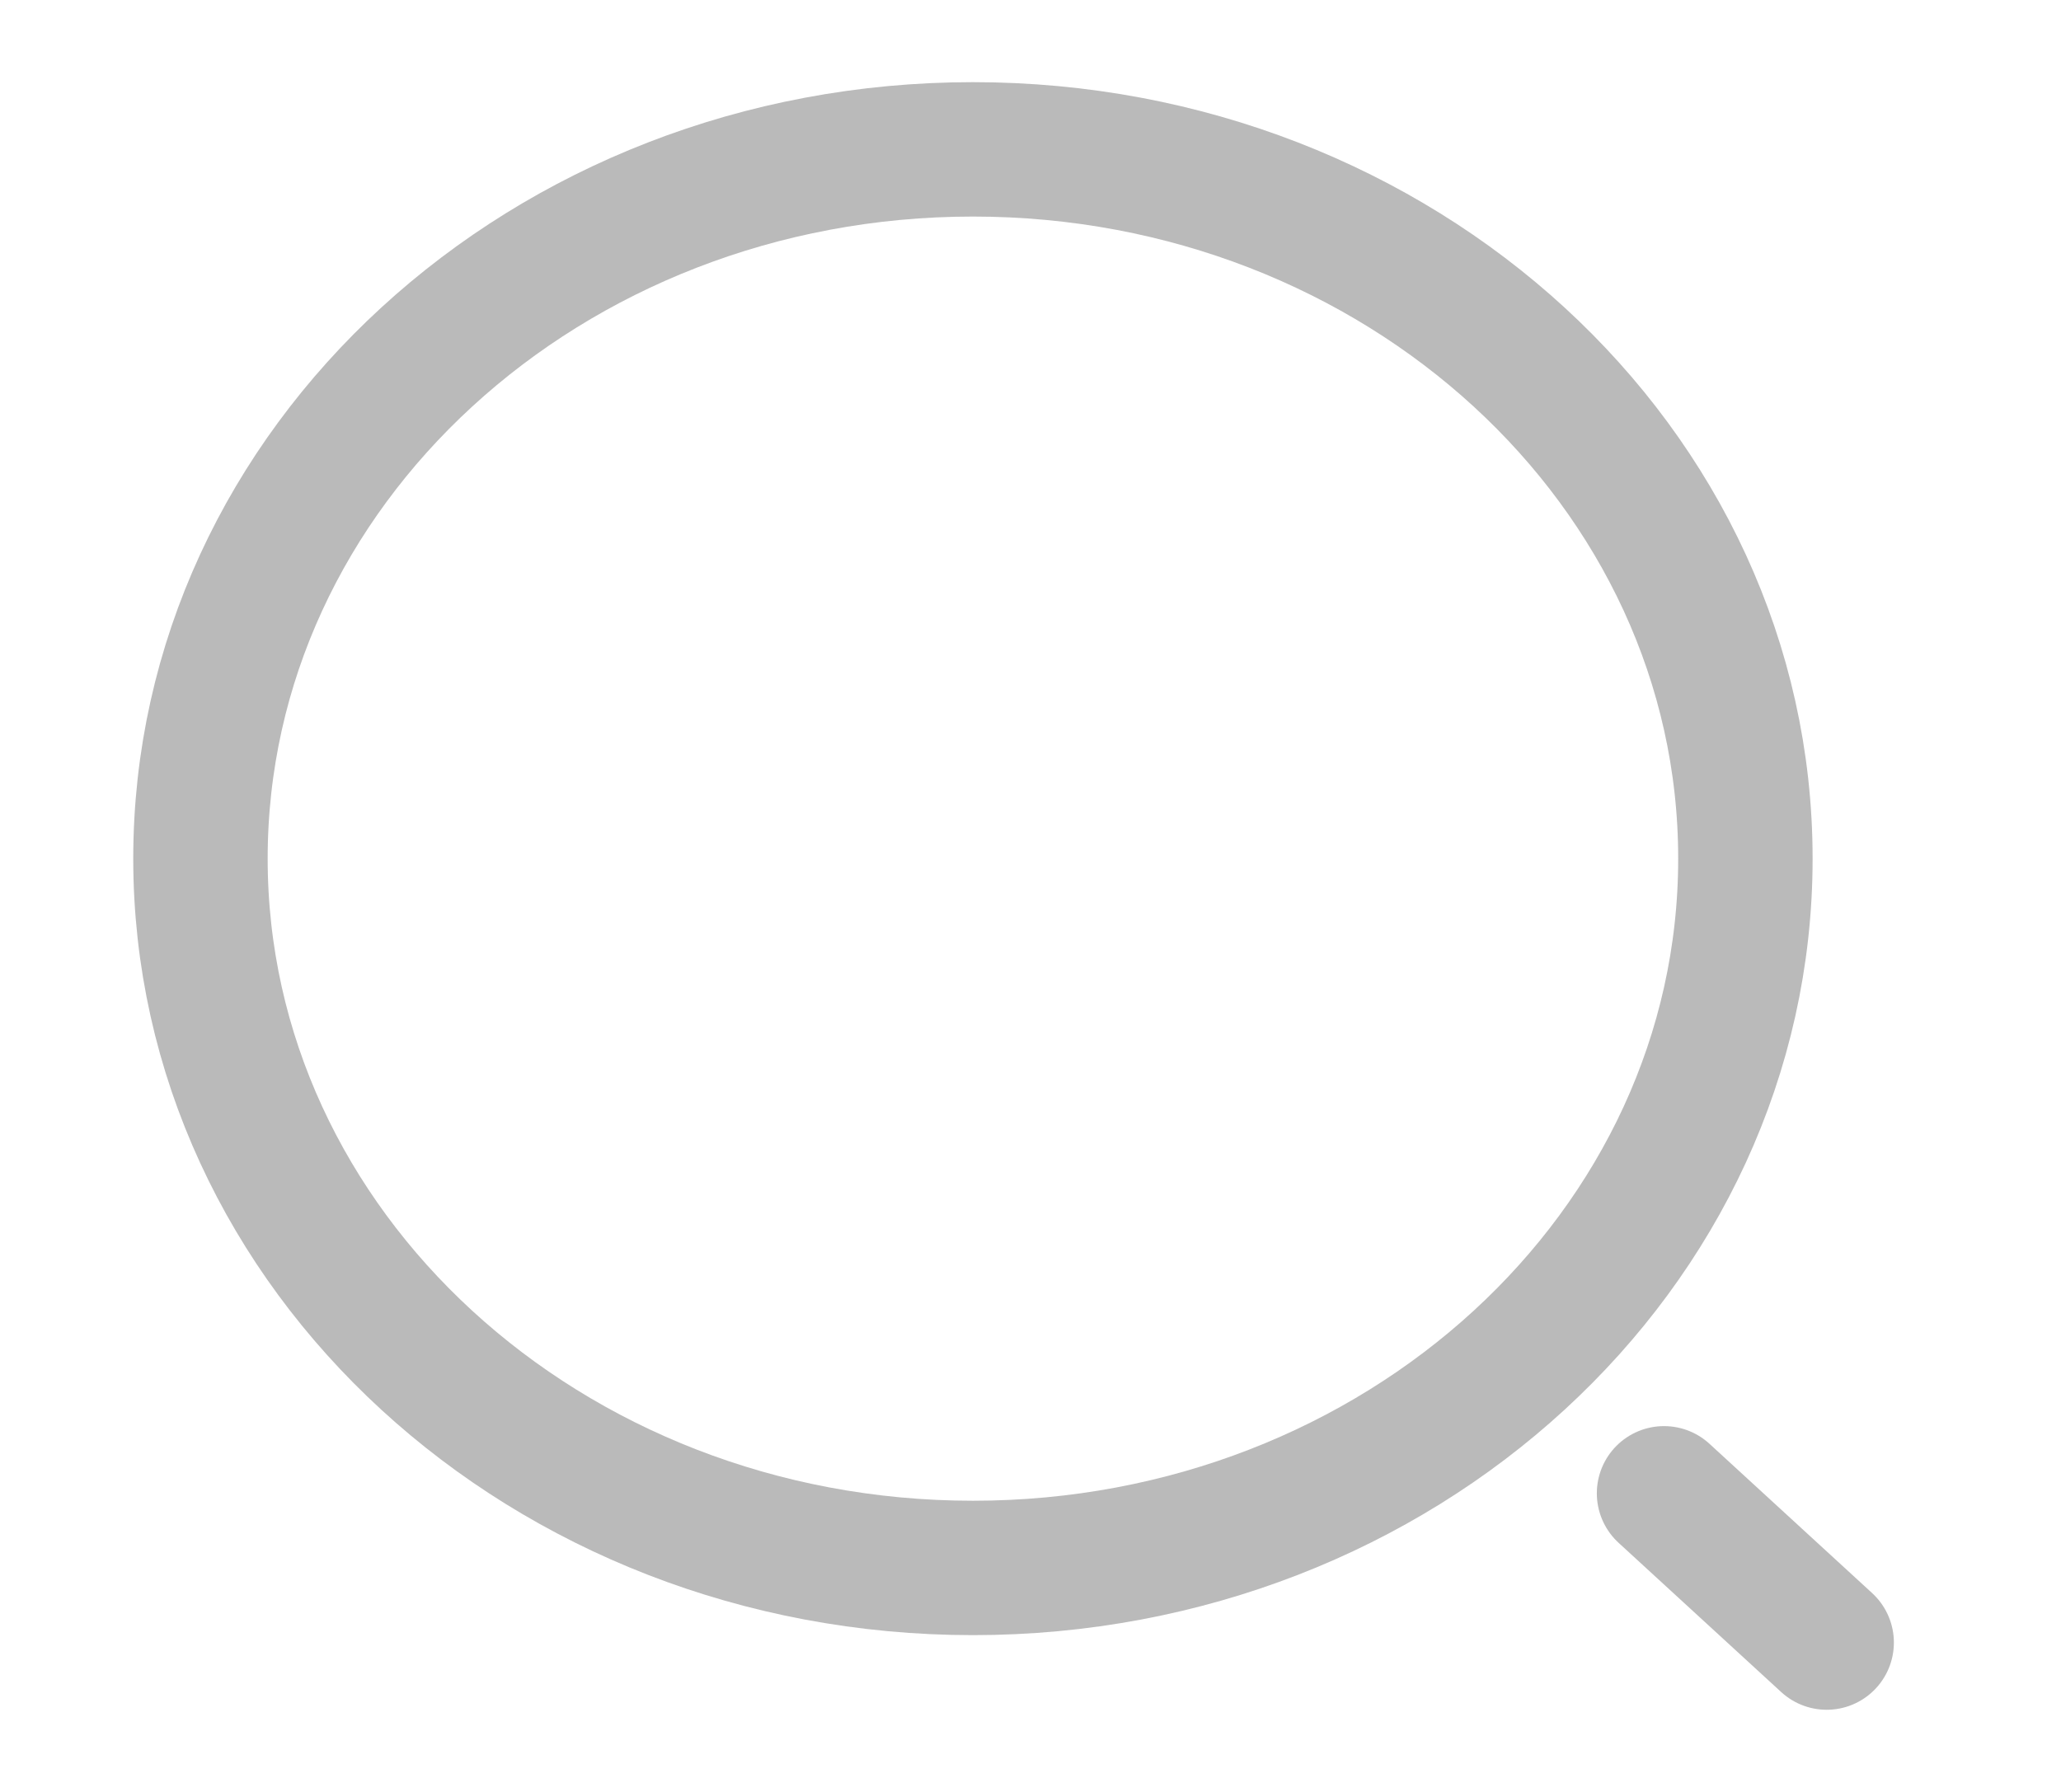 <svg width="23" height="20" viewBox="0 0 23 20" fill="none" xmlns="http://www.w3.org/2000/svg">
<path d="M10.858 17.5C15.619 17.5 19.478 13.956 19.478 9.583C19.478 5.211 15.619 1.667 10.858 1.667C6.097 1.667 2.237 5.211 2.237 9.583C2.237 13.956 6.097 17.5 10.858 17.5Z" stroke="#BABABA" stroke-width="1.5" stroke-linecap="round" stroke-linejoin="round"/>
<path d="M20.385 18.333L18.57 16.667" stroke="#BABABA" stroke-width="1.5" stroke-linecap="round" stroke-linejoin="round"/>
</svg>
